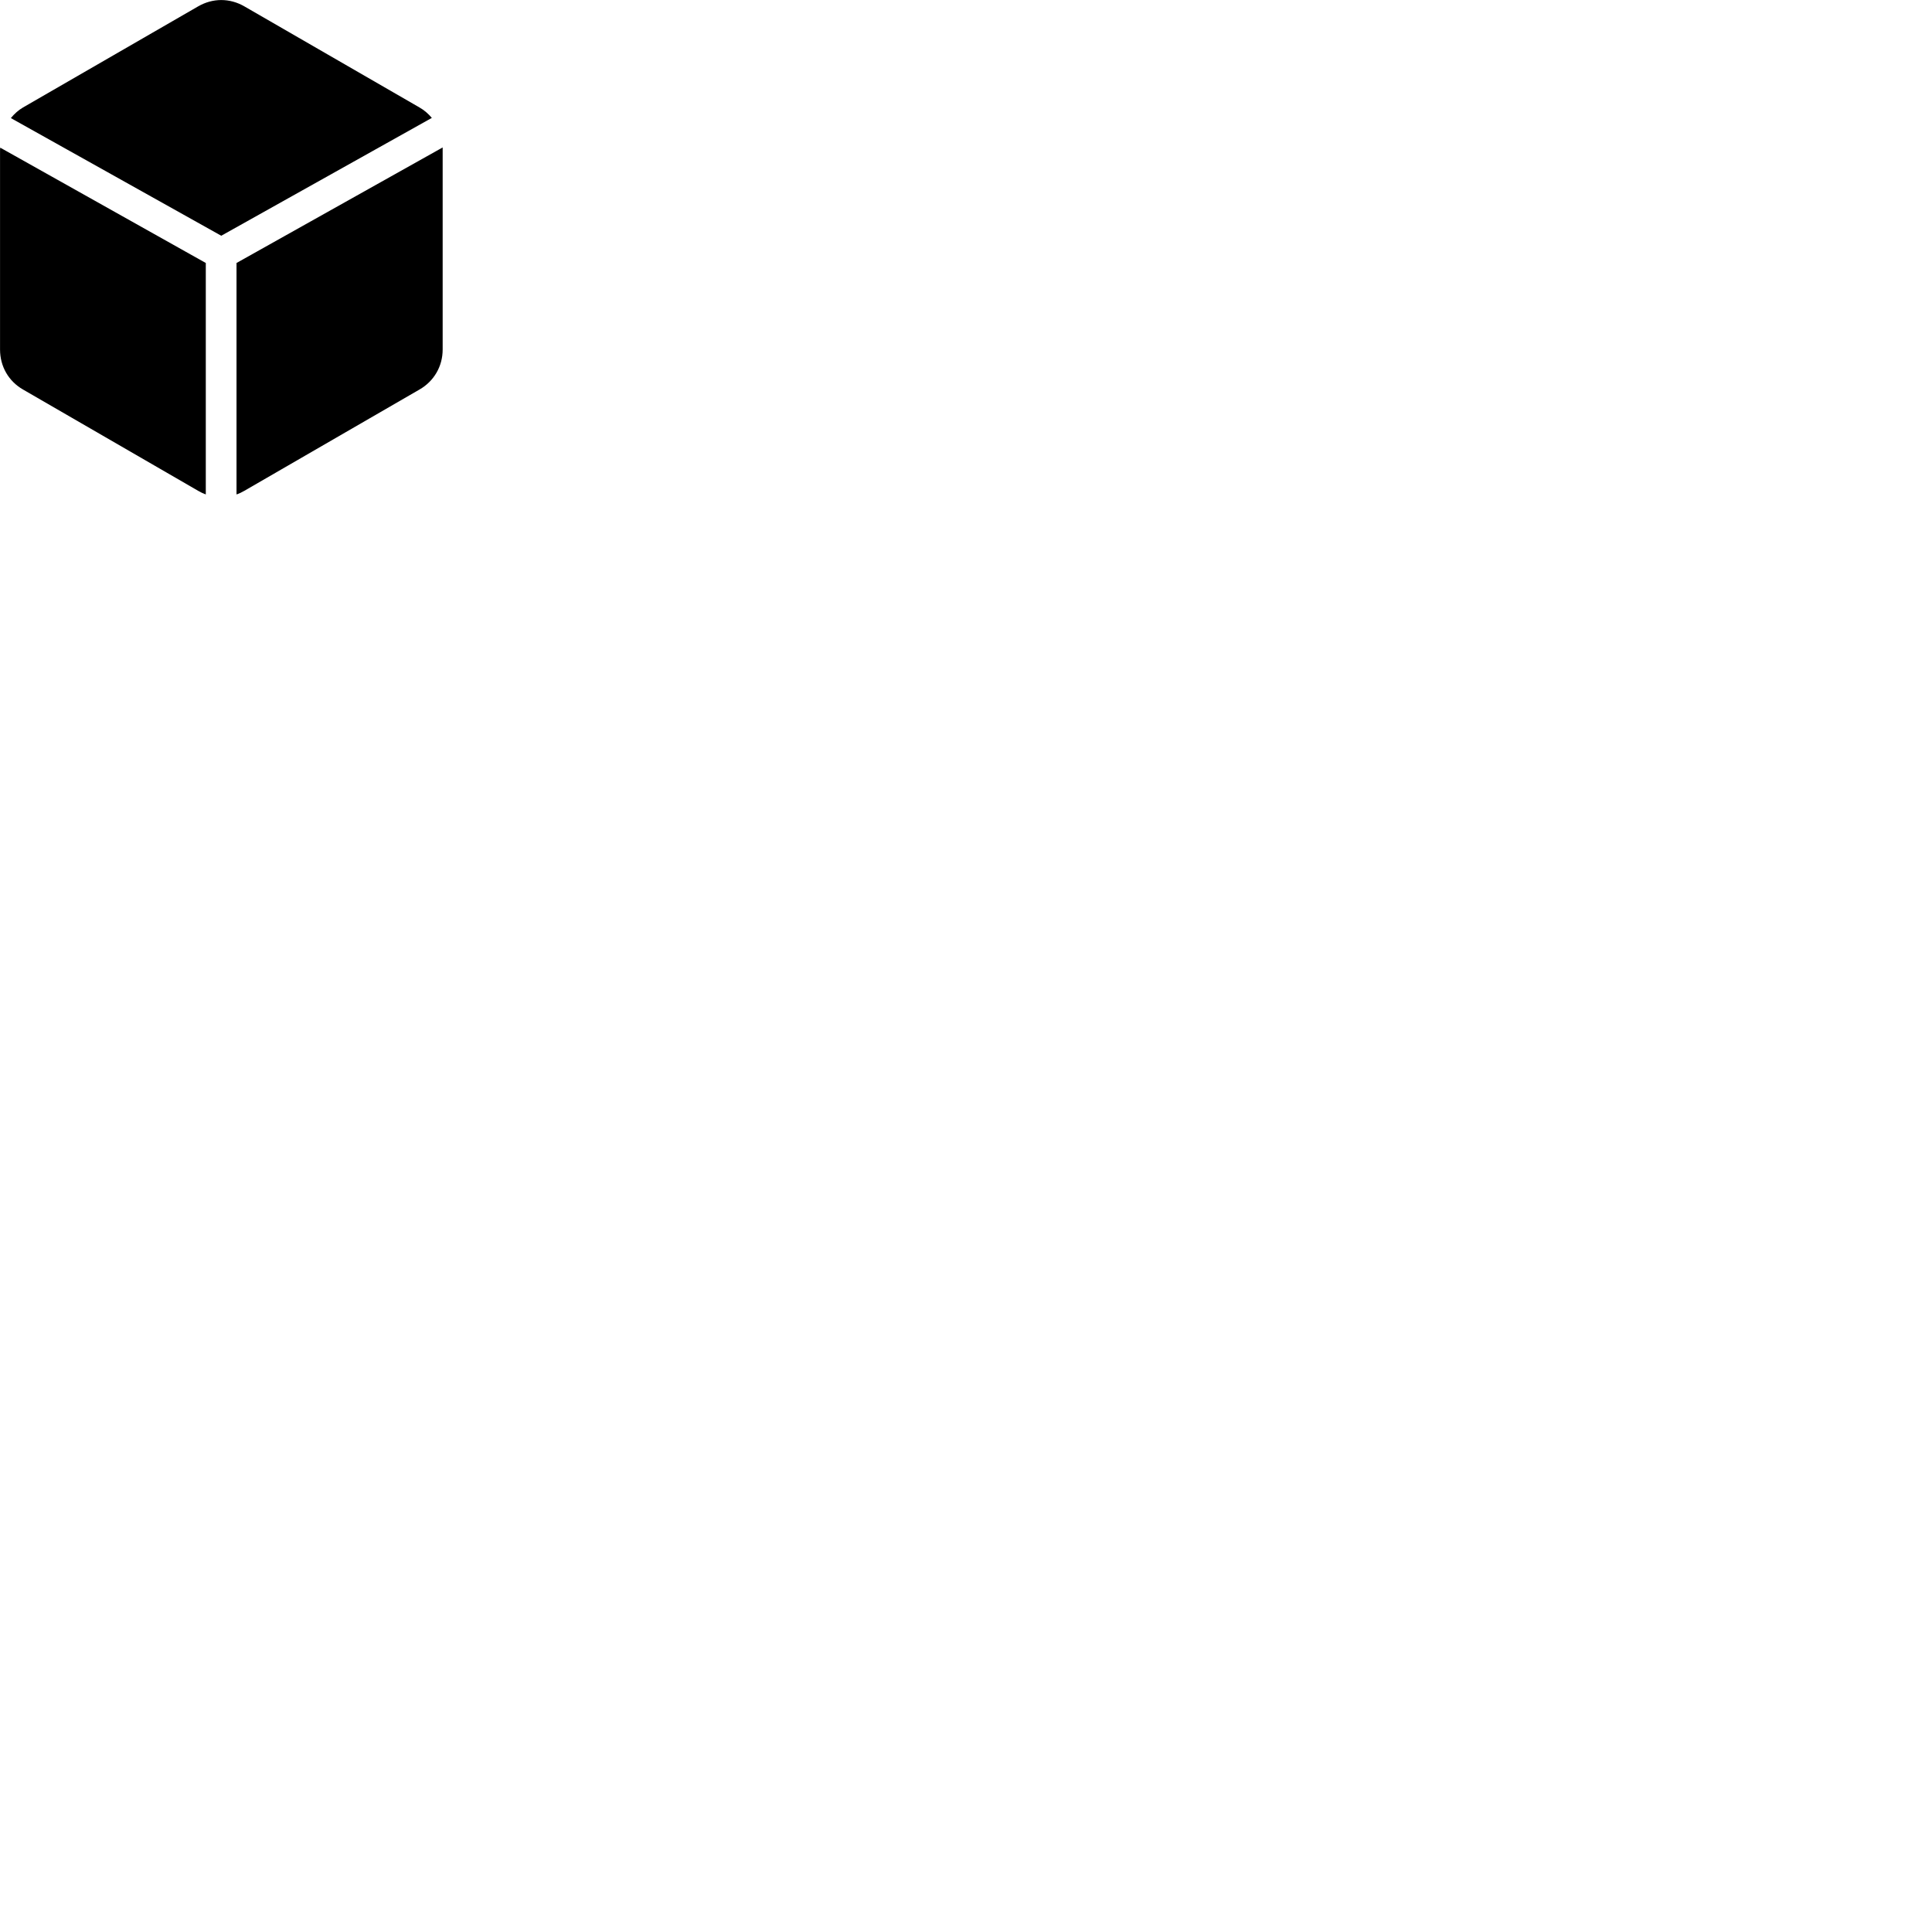 
        <svg xmlns="http://www.w3.org/2000/svg" viewBox="0 0 100 100">
            <path d="M11.452 12.202L22.352 6.102C22.172 5.892 21.962 5.702 21.712 5.562L12.652 0.332C11.892 -0.108 11.012 -0.108 10.252 0.332L1.192 5.562C0.952 5.702 0.742 5.892 0.562 6.112ZM12.242 13.612V25.592C12.392 25.542 12.512 25.482 12.652 25.402L21.712 20.162C22.462 19.732 22.912 18.962 22.912 18.092V7.632ZM10.652 13.612L0.012 7.642C0.002 7.692 0.002 7.752 0.002 7.812V18.092C0.002 18.962 0.442 19.732 1.192 20.162L10.252 25.402C10.392 25.482 10.512 25.542 10.652 25.592Z" />
        </svg>
    